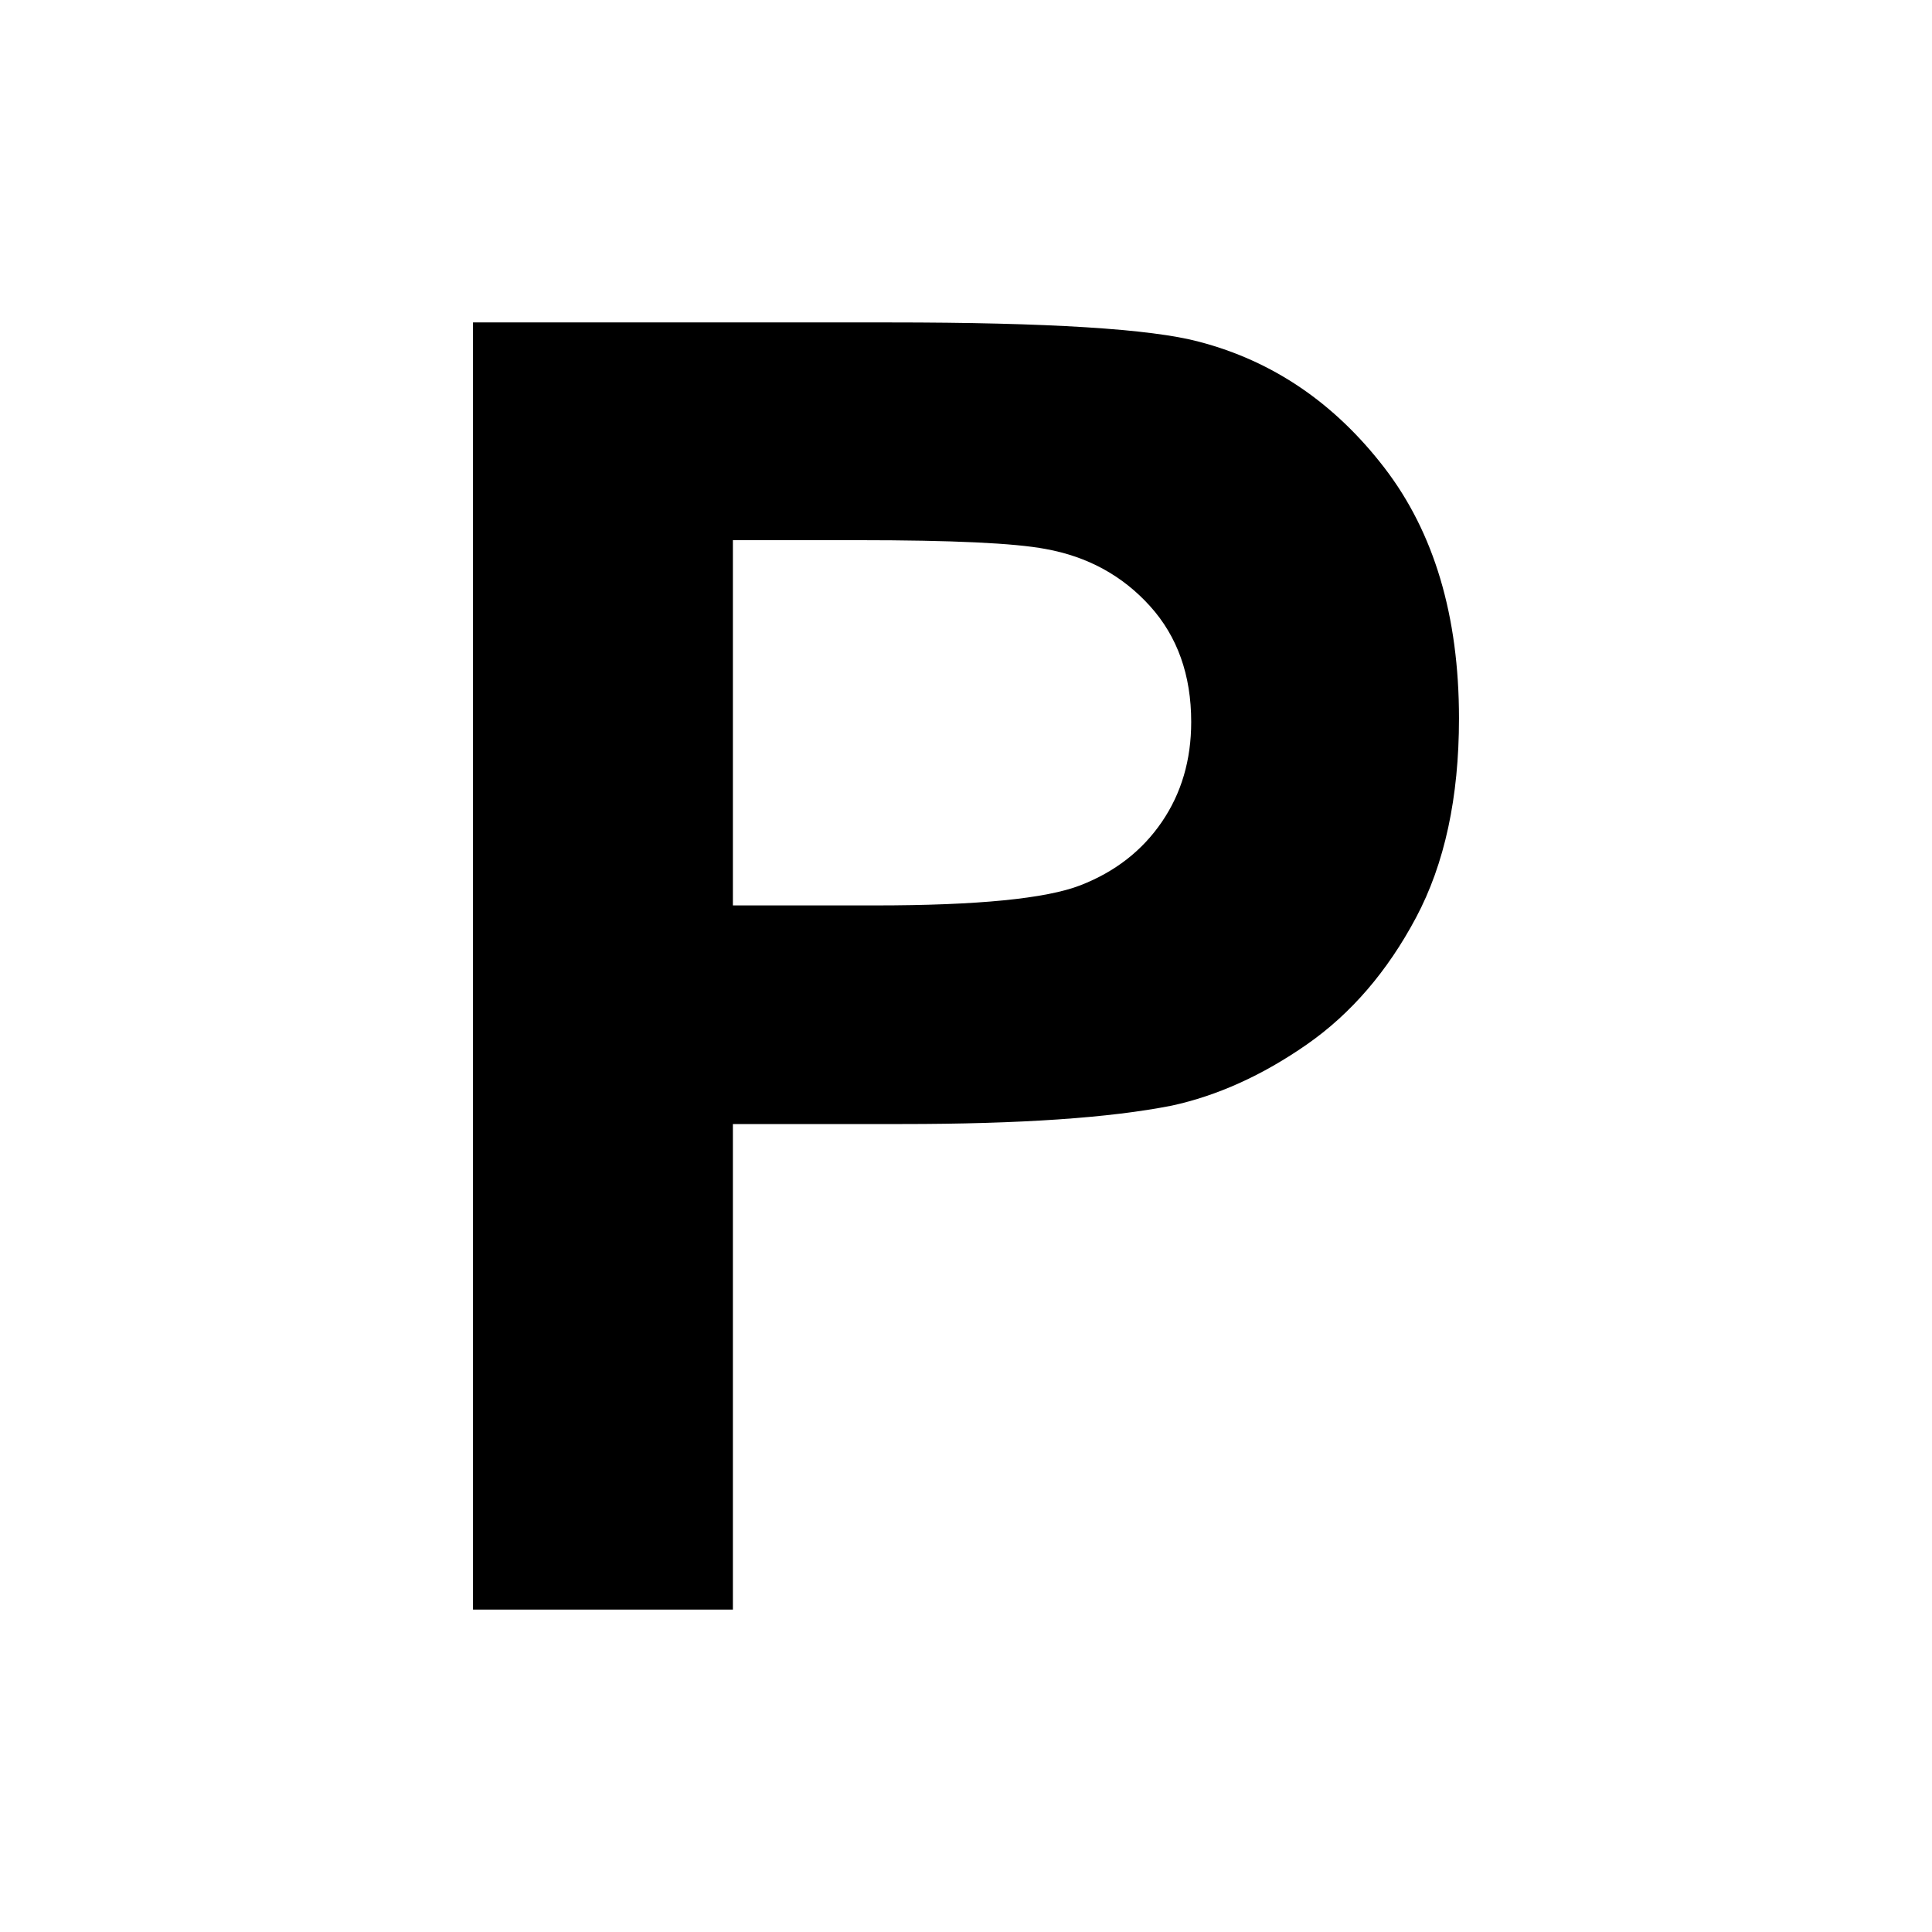 <?xml version="1.0" encoding="UTF-8" standalone="no"?>
<!DOCTYPE svg PUBLIC "-//W3C//DTD SVG 1.1//EN" "http://www.w3.org/Graphics/SVG/1.1/DTD/svg11.dtd">
<svg width="200px" height="200px" version="1.1" xmlns="http://www.w3.org/2000/svg" xmlns:xlink="http://www.w3.org/1999/xlink" xml:space="preserve" xmlns:serif="http://www.serif.com/" style="fill-rule:evenodd;clip-rule:evenodd;stroke-linejoin:round;stroke-miterlimit:1.414;">
    <path d="M48.966,166.622L48.966,33.378L92.138,33.378C108.498,33.378 119.162,34.045 124.131,35.378C131.766,37.377 138.158,41.725 143.309,48.42C148.459,55.116 151.034,63.766 151.034,74.369C151.034,82.549 149.55,89.427 146.581,95.001C143.612,100.576 139.84,104.953 135.265,108.135C130.69,111.316 126.04,113.421 121.313,114.451C114.891,115.724 105.59,116.36 93.411,116.36L75.869,116.36L75.869,166.622L48.966,166.622ZM75.869,55.919L75.869,93.729L90.593,93.729C101.197,93.729 108.286,93.032 111.861,91.638C115.436,90.245 118.238,88.063 120.268,85.094C122.298,82.125 123.313,78.671 123.313,74.733C123.313,69.885 121.889,65.886 119.041,62.735C116.193,59.585 112.588,57.615 108.225,56.828C105.014,56.222 98.561,55.919 88.866,55.919L75.869,55.919Z" style="fill-rule:nonzero;"/>
</svg>
